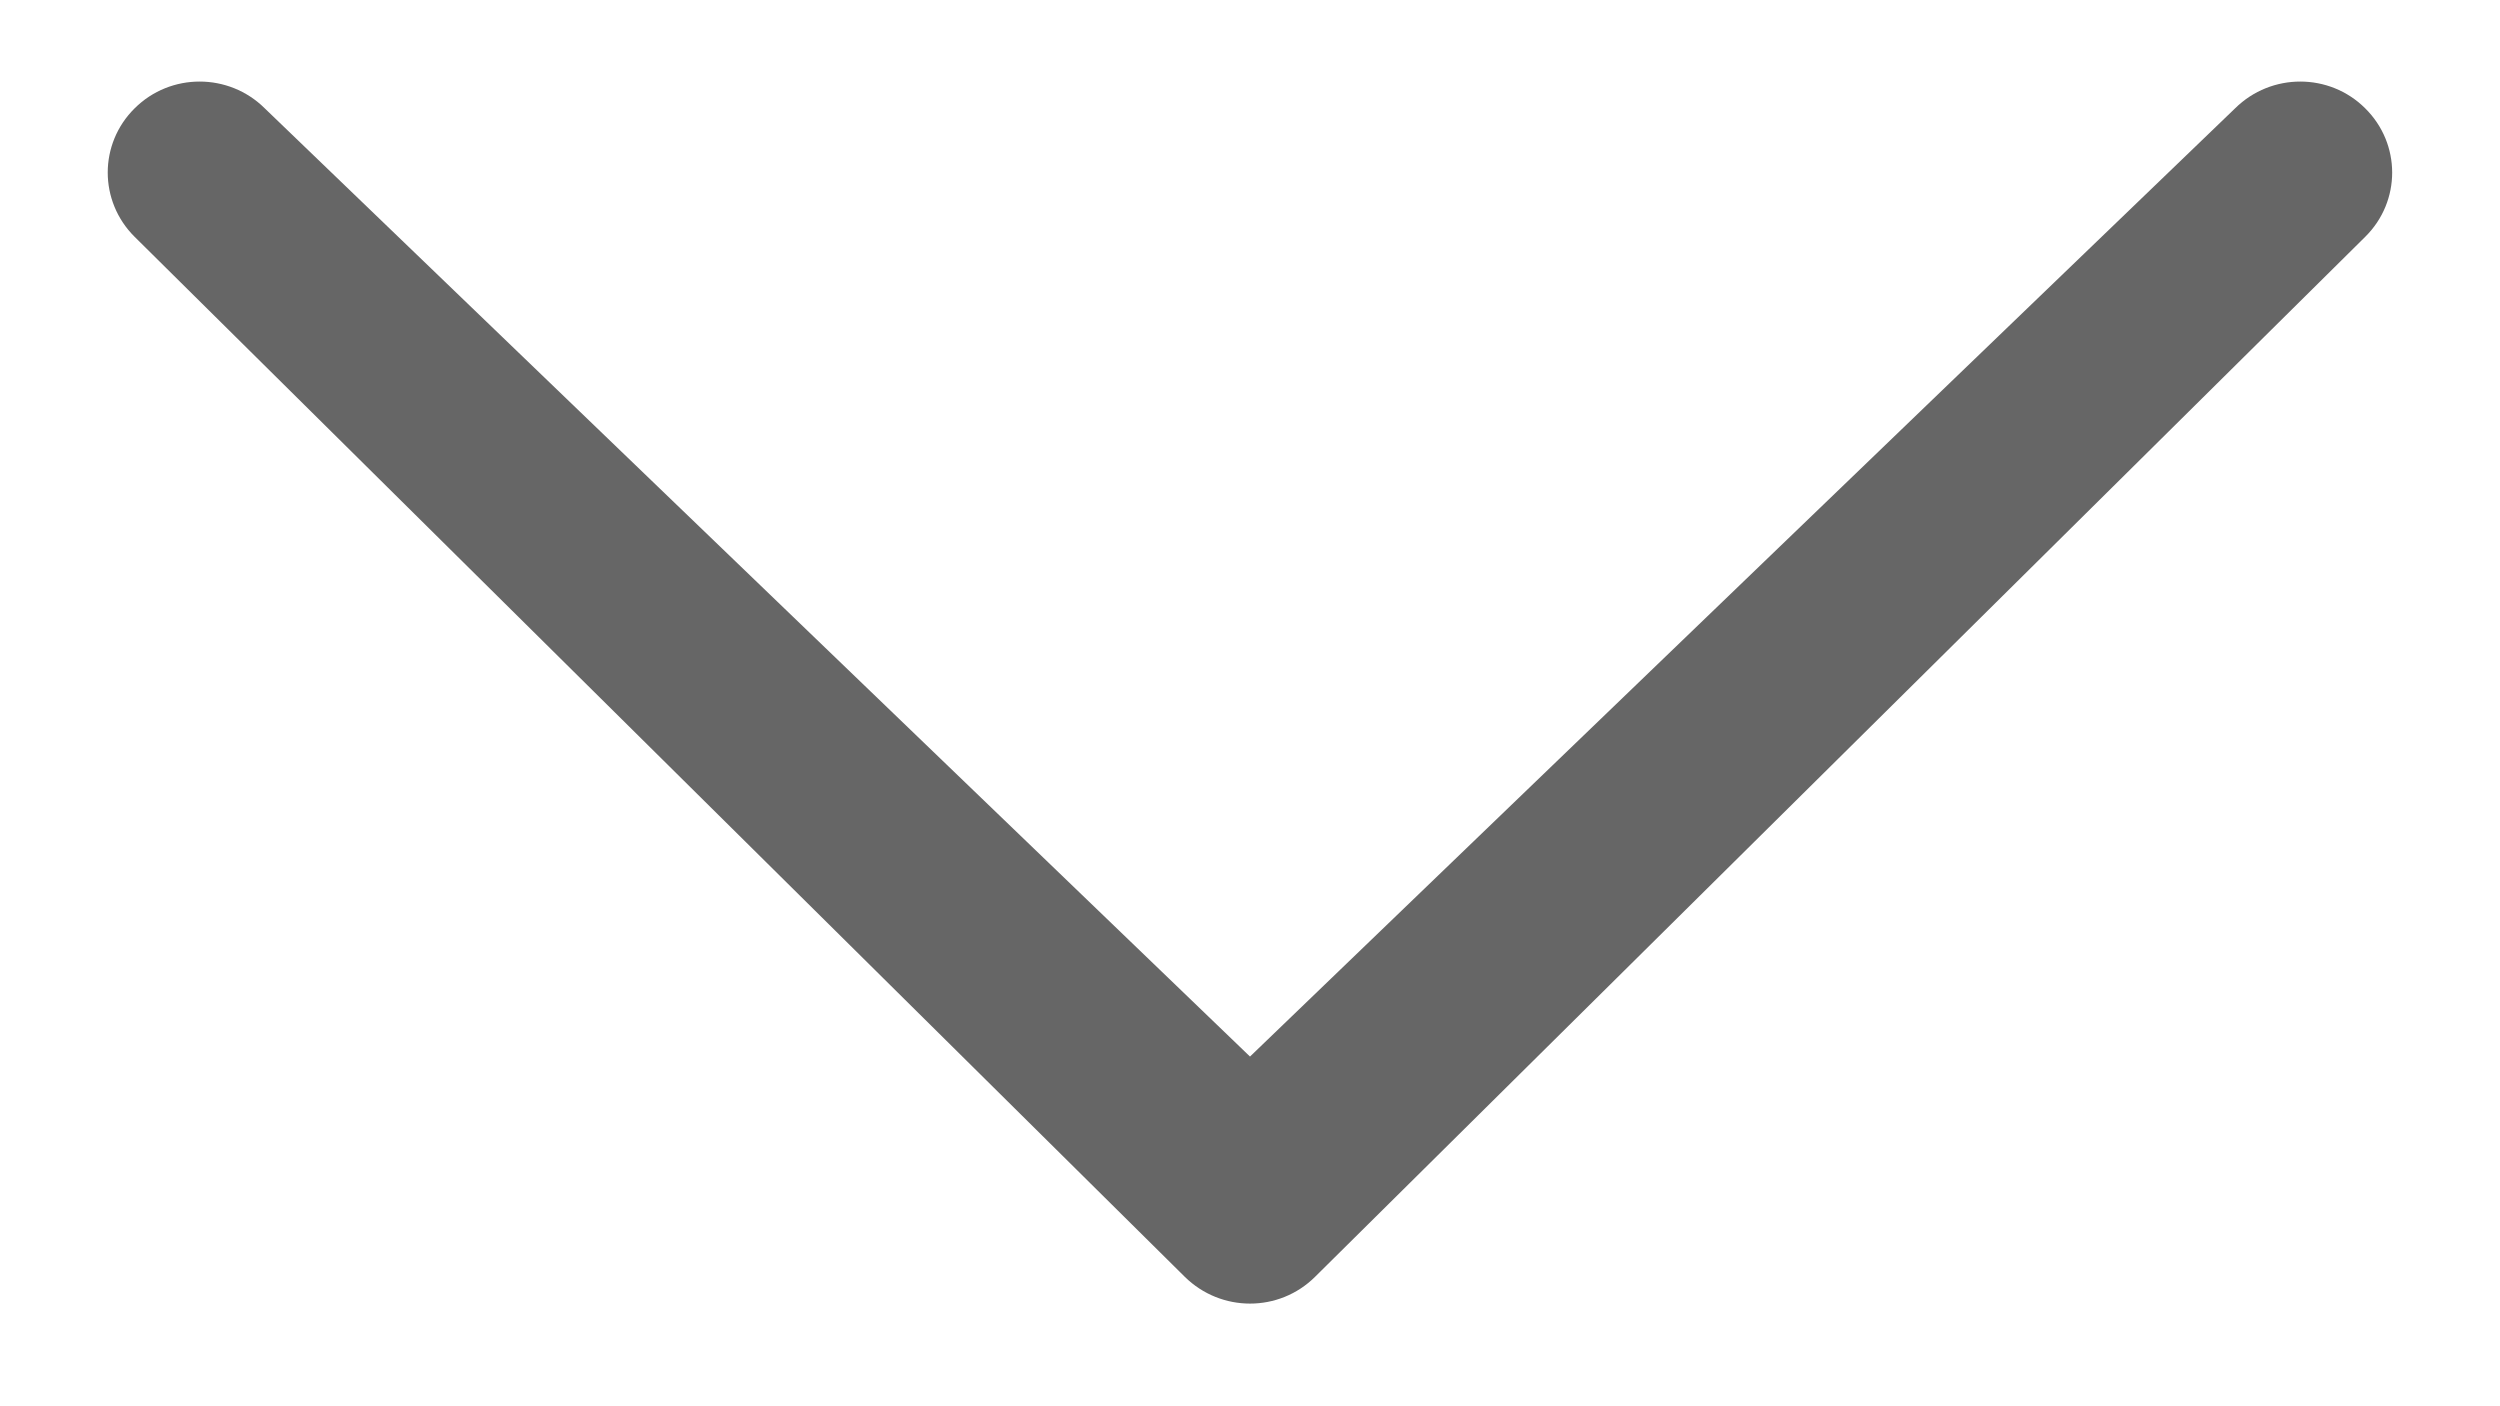 <svg width="16" height="9" viewBox="0 0 16 9" fill="none" xmlns="http://www.w3.org/2000/svg">
<path d="M14.305 0.693C14.536 0.465 14.908 0.465 15.137 0.693C15.367 0.92 15.368 1.288 15.137 1.516L8.416 8.172C8.186 8.4 7.815 8.4 7.583 8.172L0.862 1.516C0.632 1.288 0.632 0.92 0.862 0.693C1.091 0.465 1.464 0.465 1.694 0.693L8 6.762L14.305 0.693Z" fill="#666666"/>
</svg>
